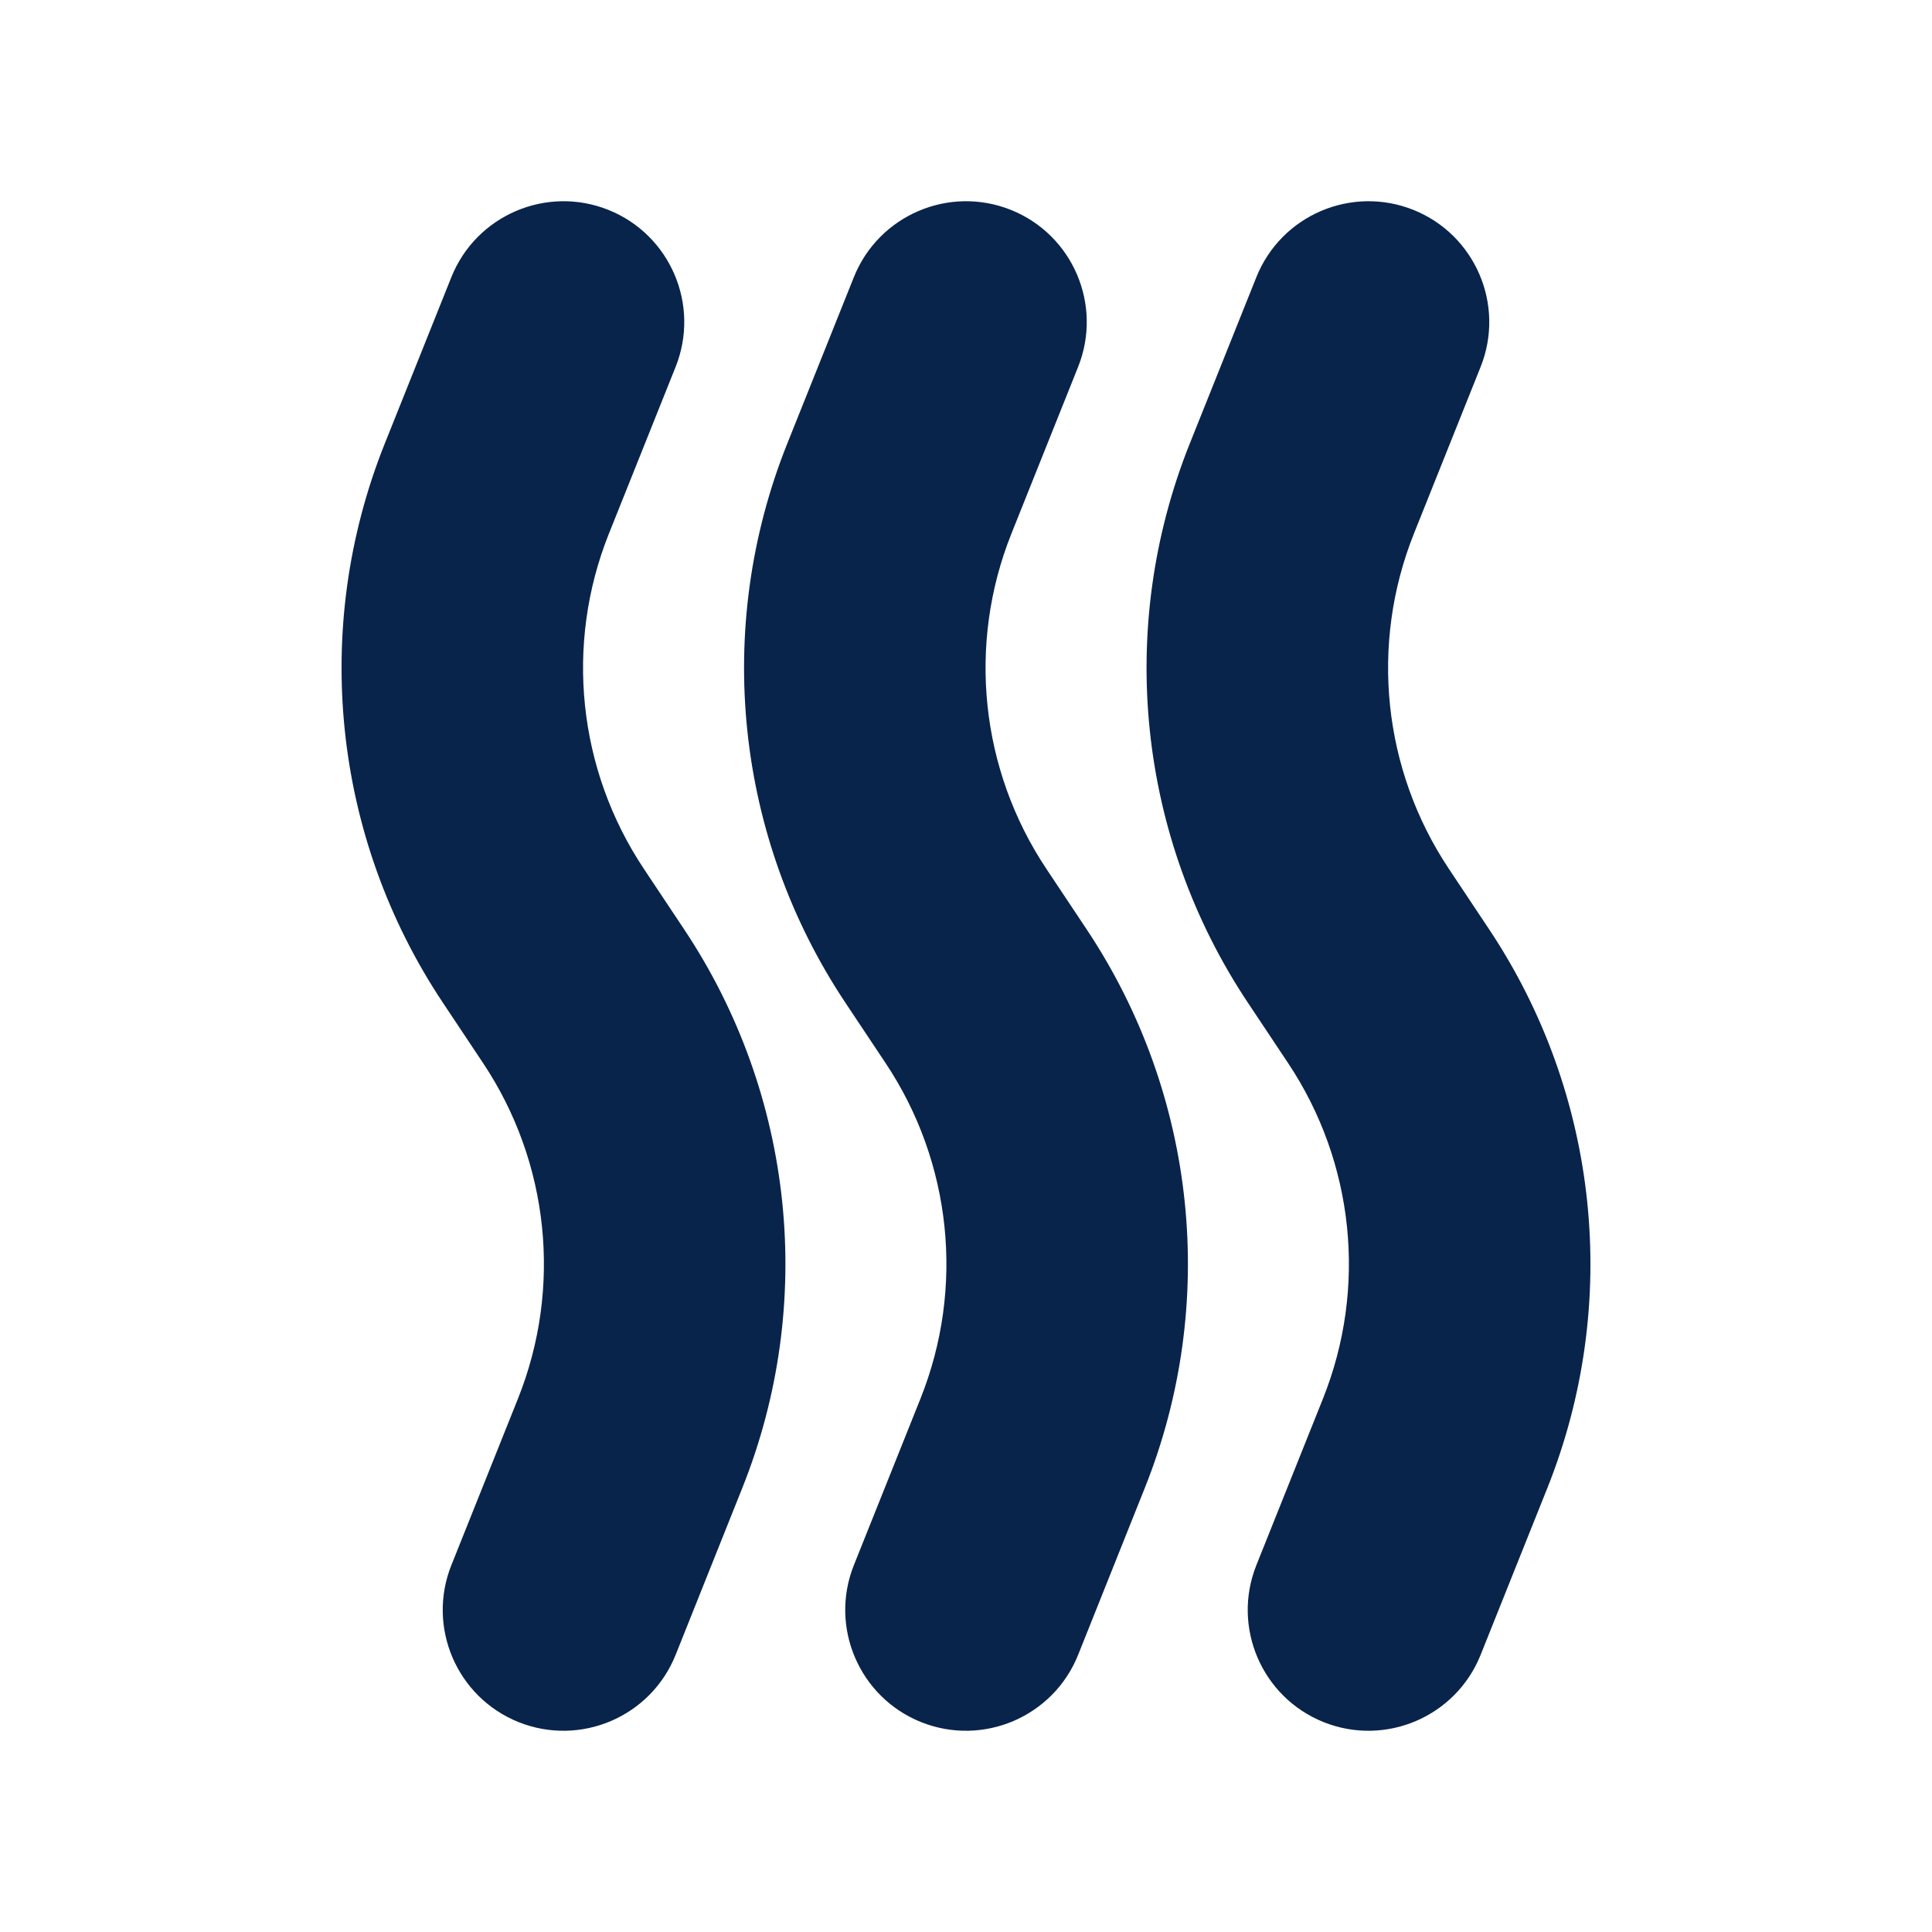 <?xml version="1.0" encoding="UTF-8"?>
<svg width="24px" height="24px" viewBox="0 0 24 24" version="1.1" xmlns="http://www.w3.org/2000/svg" xmlns:xlink="http://www.w3.org/1999/xlink">
    <title>dry_fill</title>
    <g id="Icon" stroke="none" stroke-width="1" fill="none" fill-rule="evenodd">
        <g id="Weather" transform="translate(-193, -240)">
            <g id="dry_fill" transform="translate(193, 240)">
                <path d="M24,0 L24,24 L0,24 L0,0 L24,0 Z M12.594,23.258 L12.582,23.259 L12.511,23.295 L12.492,23.299 L12.477,23.295 L12.406,23.259 C12.396,23.256 12.387,23.259 12.382,23.265 L12.378,23.276 L12.361,23.703 L12.366,23.724 L12.377,23.736 L12.48,23.81 L12.495,23.814 L12.507,23.81 L12.611,23.736 L12.623,23.72 L12.627,23.703 L12.61,23.276 C12.608,23.266 12.601,23.259 12.594,23.258 Z M12.858,23.145 L12.845,23.147 L12.66,23.24 L12.65,23.25 L12.647,23.261 L12.665,23.691 L12.67,23.703 L12.678,23.71 L12.879,23.803 C12.891,23.807 12.902,23.803 12.908,23.795 L12.912,23.781 L12.878,23.166 C12.875,23.155 12.867,23.147 12.858,23.145 Z M12.143,23.147 C12.133,23.142 12.122,23.145 12.116,23.153 L12.11,23.166 L12.076,23.781 C12.075,23.793 12.083,23.802 12.093,23.805 L12.108,23.803 L12.309,23.71 L12.319,23.702 L12.322,23.691 L12.34,23.261 L12.337,23.248 L12.328,23.24 L12.143,23.147 Z" id="MingCute" fill-rule="nonzero"></path>
                <path d="M17.557,2.607 C18.326,2.915 18.7,3.788 18.393,4.557 L17.565,6.627 C17.015,8.002 17.177,9.561 17.999,10.794 L18.497,11.542 C19.867,13.597 20.138,16.194 19.221,18.487 L18.393,20.557 C18.085,21.326 17.212,21.7 16.443,21.393 C15.674,21.085 15.3,20.212 15.607,19.443 L16.435,17.373 C16.985,15.997 16.823,14.439 16.001,13.206 L15.503,12.458 C14.133,10.403 13.862,7.805 14.779,5.512 L15.607,3.443 C15.915,2.674 16.788,2.3 17.557,2.607 Z M12.557,2.607 C13.326,2.915 13.7,3.788 13.393,4.557 L12.565,6.627 C12.014,8.002 12.177,9.561 12.999,10.794 L13.497,11.542 C14.867,13.597 15.138,16.194 14.22,18.487 L13.393,20.557 C13.085,21.326 12.212,21.7 11.443,21.393 C10.674,21.085 10.3,20.212 10.607,19.443 L11.435,17.373 C11.985,15.997 11.823,14.439 11.001,13.206 L10.503,12.458 C9.133,10.403 8.862,7.805 9.779,5.512 L10.607,3.443 C10.915,2.674 11.788,2.3 12.557,2.607 Z M7.557,2.607 C8.326,2.915 8.7,3.788 8.393,4.557 L7.565,6.627 C7.014,8.002 7.177,9.561 7.999,10.794 L8.497,11.542 C9.867,13.597 10.138,16.194 9.22,18.487 L8.393,20.557 C8.085,21.326 7.212,21.7 6.443,21.393 C5.674,21.085 5.3,20.212 5.607,19.443 L6.435,17.373 C6.985,15.997 6.823,14.439 6.001,13.206 L5.503,12.458 C4.133,10.403 3.862,7.805 4.779,5.512 L5.607,3.443 C5.915,2.674 6.788,2.3 7.557,2.607 Z" id="形状" fill="#09244B"></path>
            </g>
        </g>
    </g>
</svg>